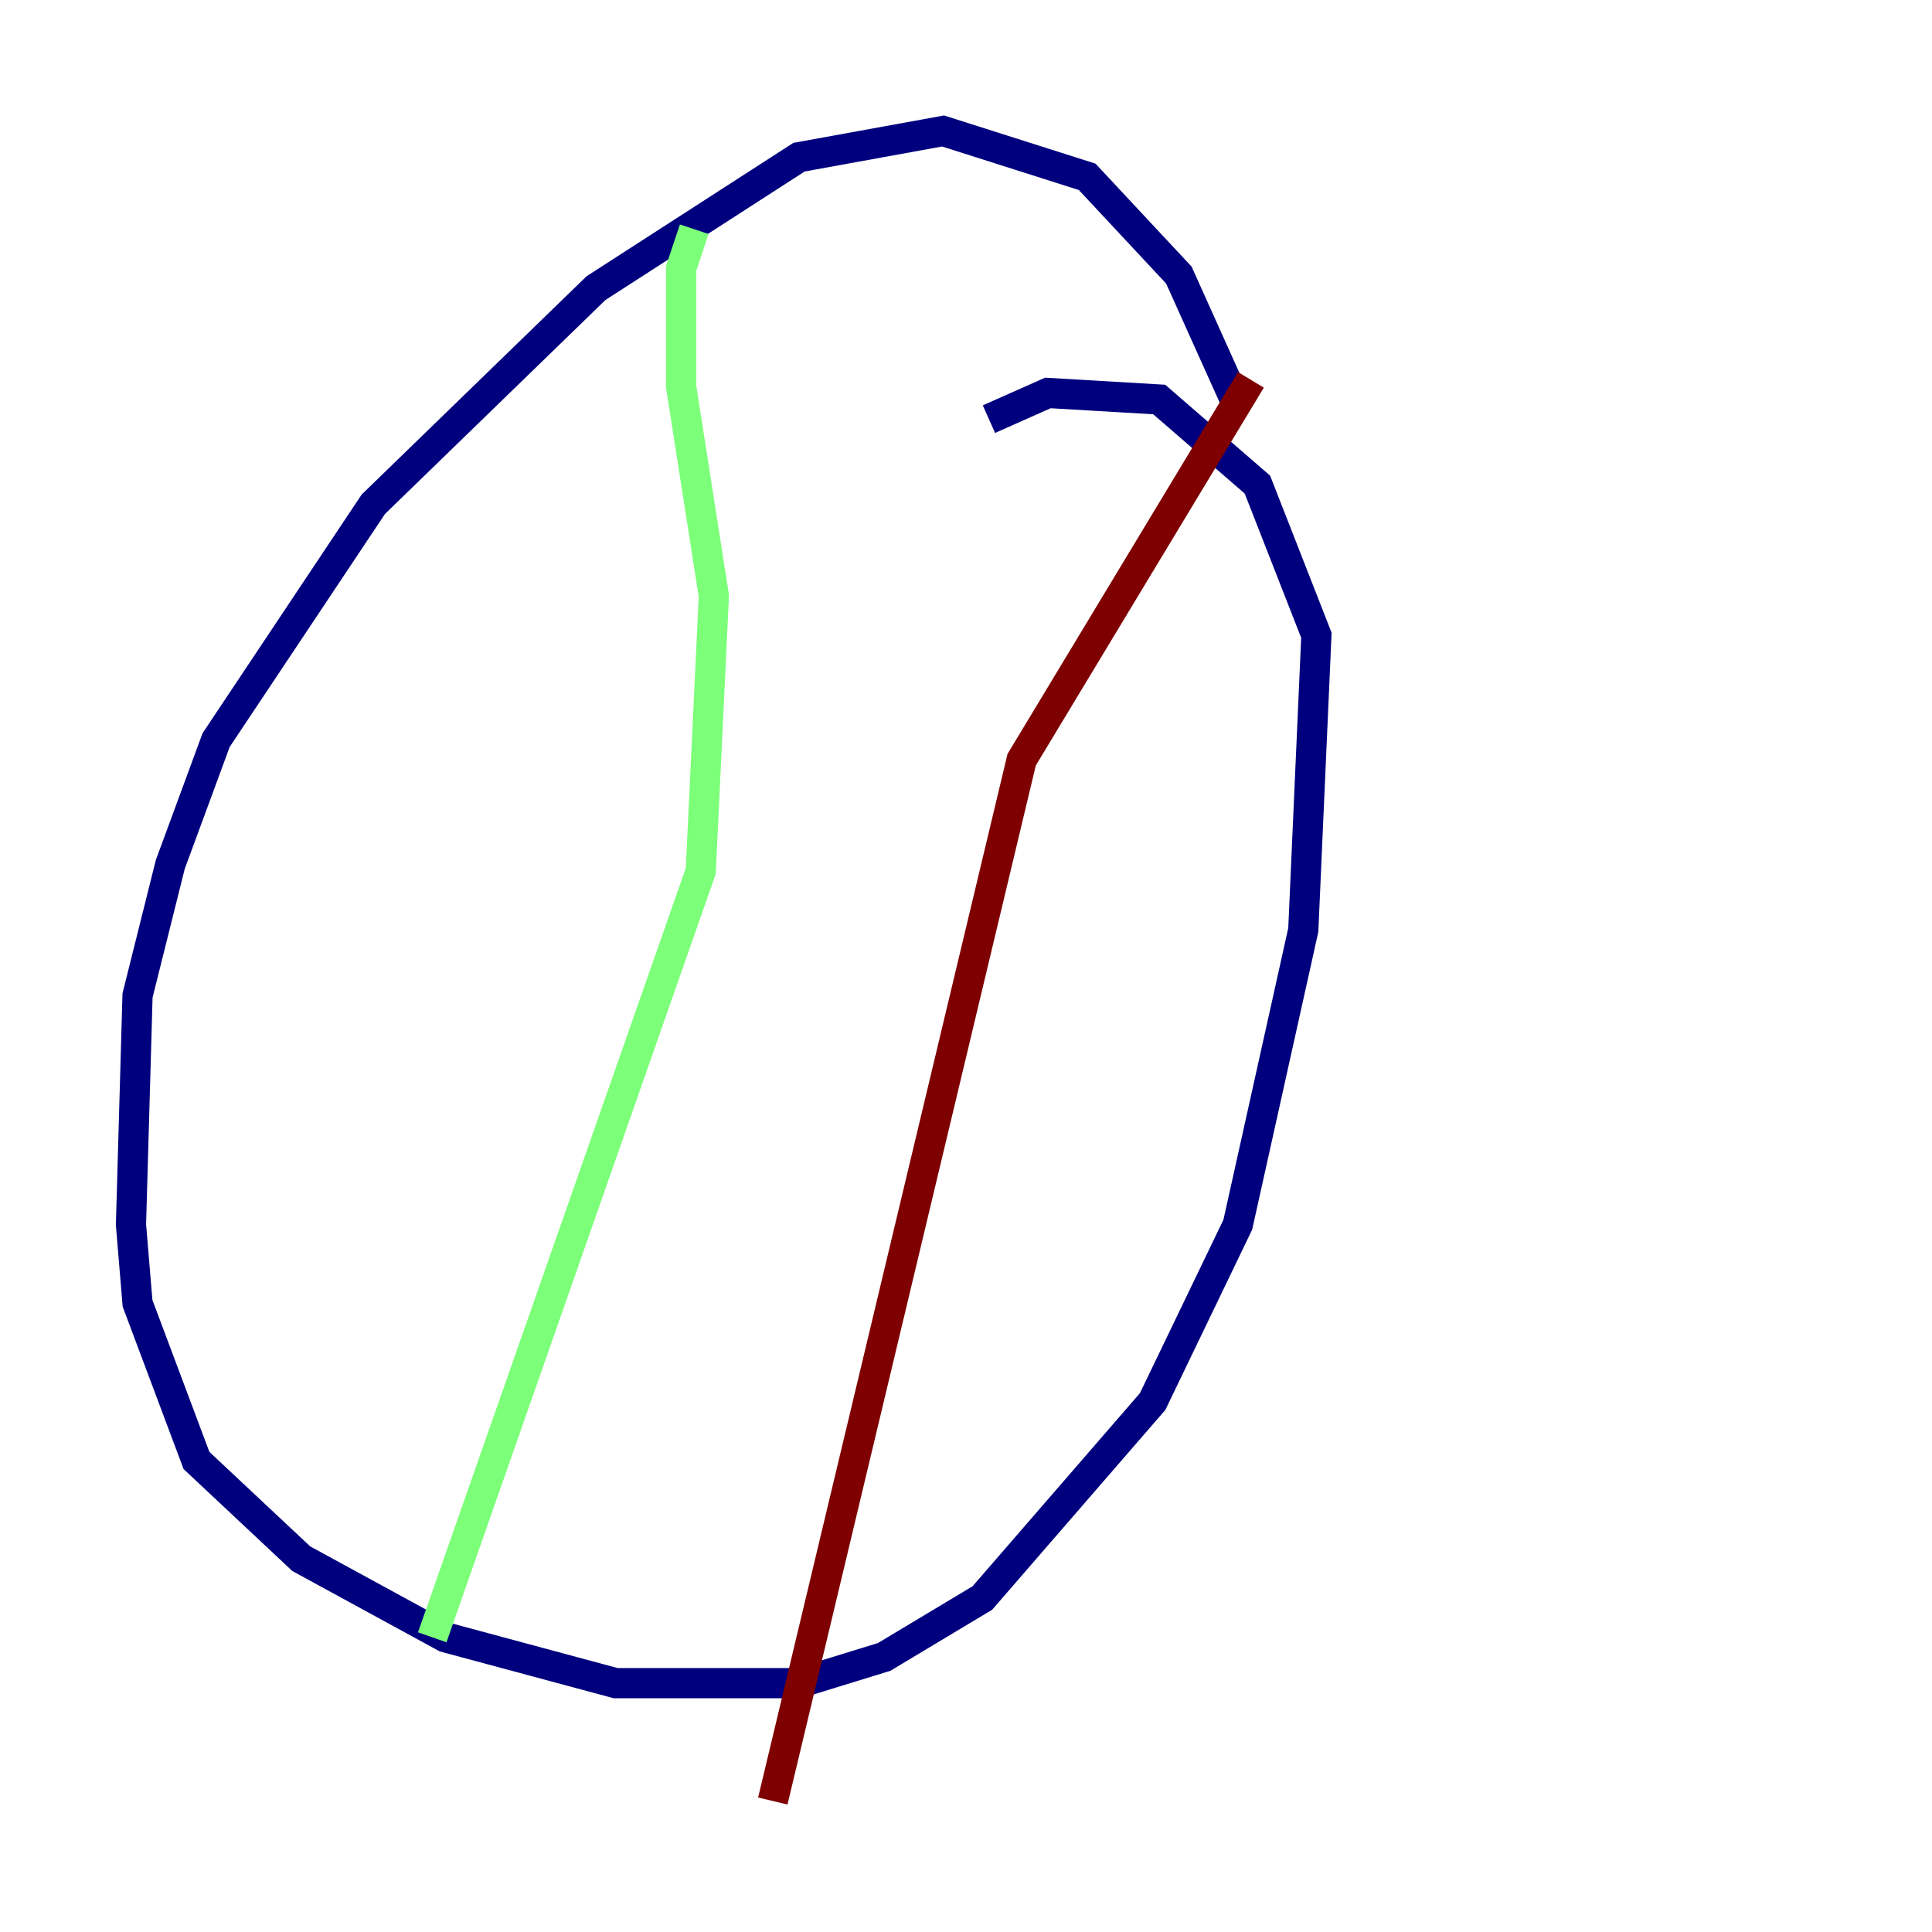 <?xml version="1.0" encoding="utf-8" ?>
<svg baseProfile="tiny" height="128" version="1.2" viewBox="0,0,128,128" width="128" xmlns="http://www.w3.org/2000/svg" xmlns:ev="http://www.w3.org/2001/xml-events" xmlns:xlink="http://www.w3.org/1999/xlink"><defs /><polyline fill="none" points="82.007,26.902 78.102,18.224 72.027,11.715 62.481,8.678 52.936,10.414 39.485,19.091 24.732,33.41 14.319,49.031 11.281,57.275 9.112,65.953 8.678,81.139 9.112,86.346 13.017,96.759 19.959,103.268 29.505,108.475 40.786,111.512 52.936,111.512 58.576,109.776 65.085,105.871 76.366,92.854 82.007,81.139 86.346,61.614 87.214,42.088 83.308,32.108 76.8,26.468 69.424,26.034 65.519,27.77" stroke="#00007f" stroke-width="2" /><polyline fill="none" points="45.993,15.186 45.125,17.79 45.125,25.6 47.295,39.485 46.427,57.709 28.637,108.475" stroke="#7cff79" stroke-width="2" /><polyline fill="none" points="82.875,25.166 67.688,50.332 51.2,119.322" stroke="#7f0000" stroke-width="2" /></svg>